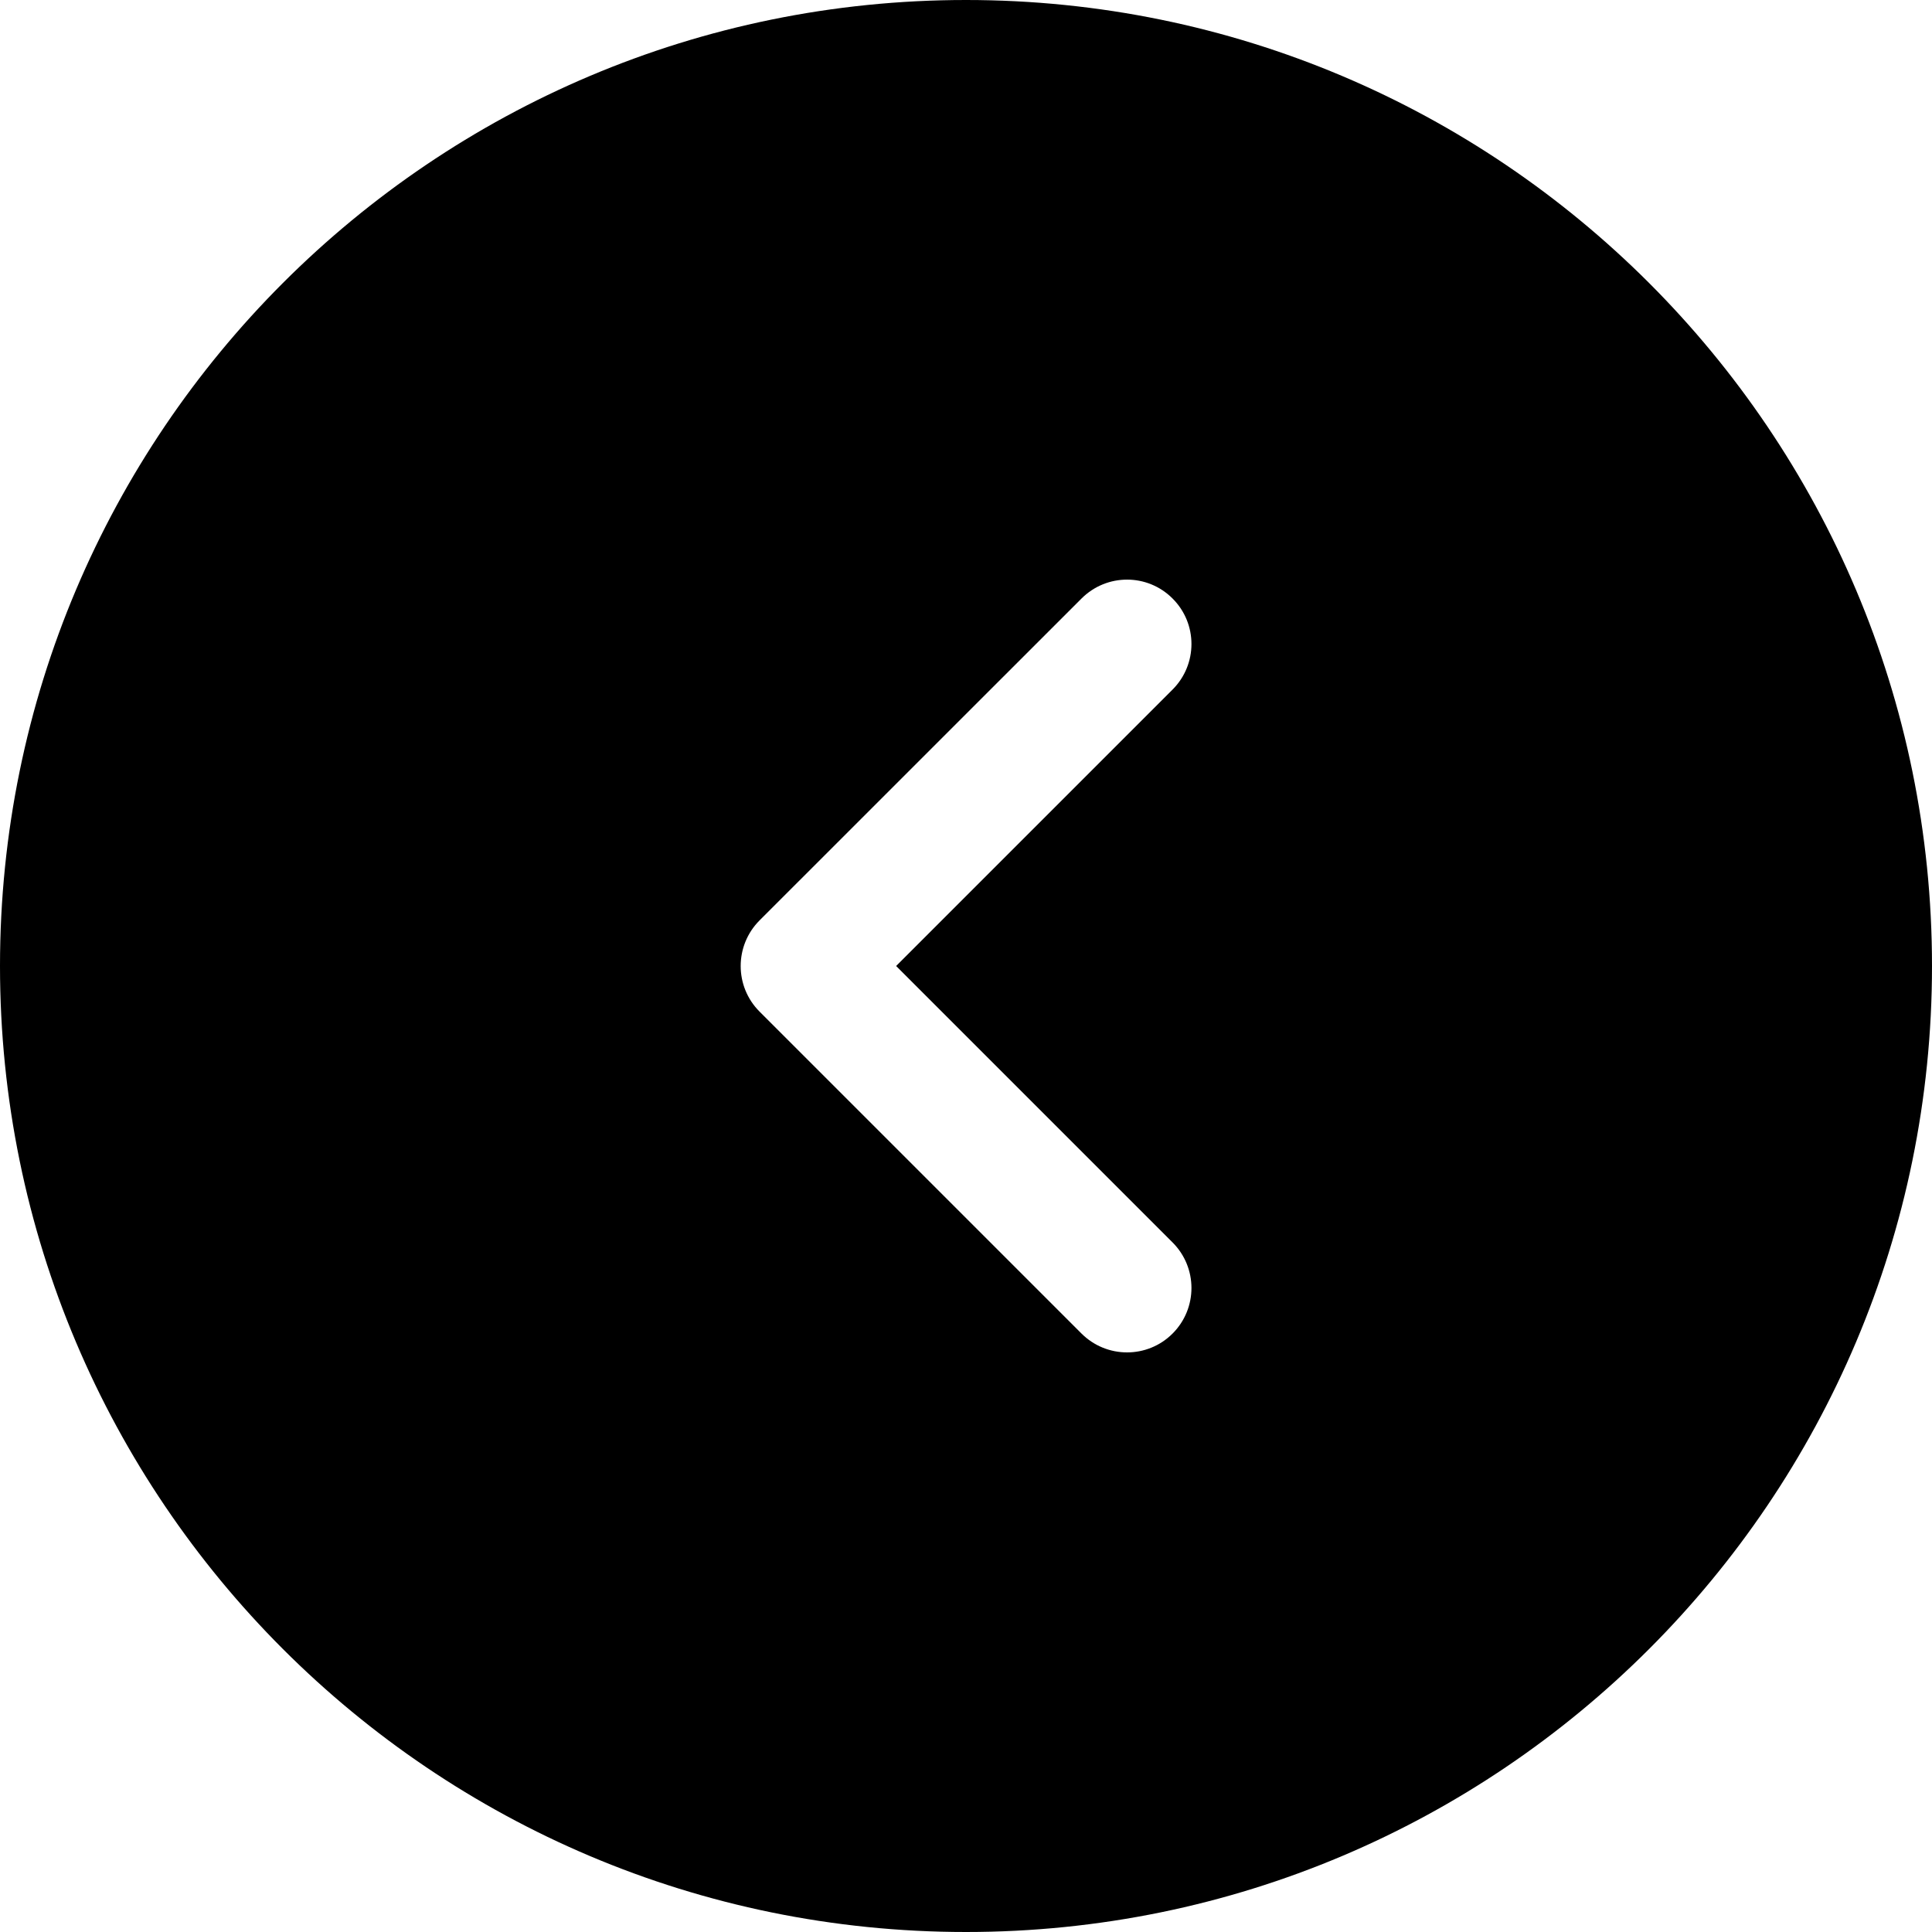<svg width="24" height="24" viewBox="0 0 24 24" fill="none" xmlns="http://www.w3.org/2000/svg">
<path d="M24 12C24 5.373 18.627 0 12 0C5.373 0 0 5.373 0 12C0 18.627 5.373 24 12 24C18.627 24 24 18.627 24 12ZM14.566 8.566L11.132 12L14.566 15.434C14.879 15.747 14.879 16.253 14.566 16.566C14.254 16.878 13.748 16.878 13.435 16.566L9.435 12.566C9.123 12.254 9.123 11.747 9.435 11.434L13.435 7.435C13.748 7.122 14.254 7.122 14.566 7.435C14.879 7.747 14.879 8.253 14.566 8.566Z" fill="black"/>
</svg>
